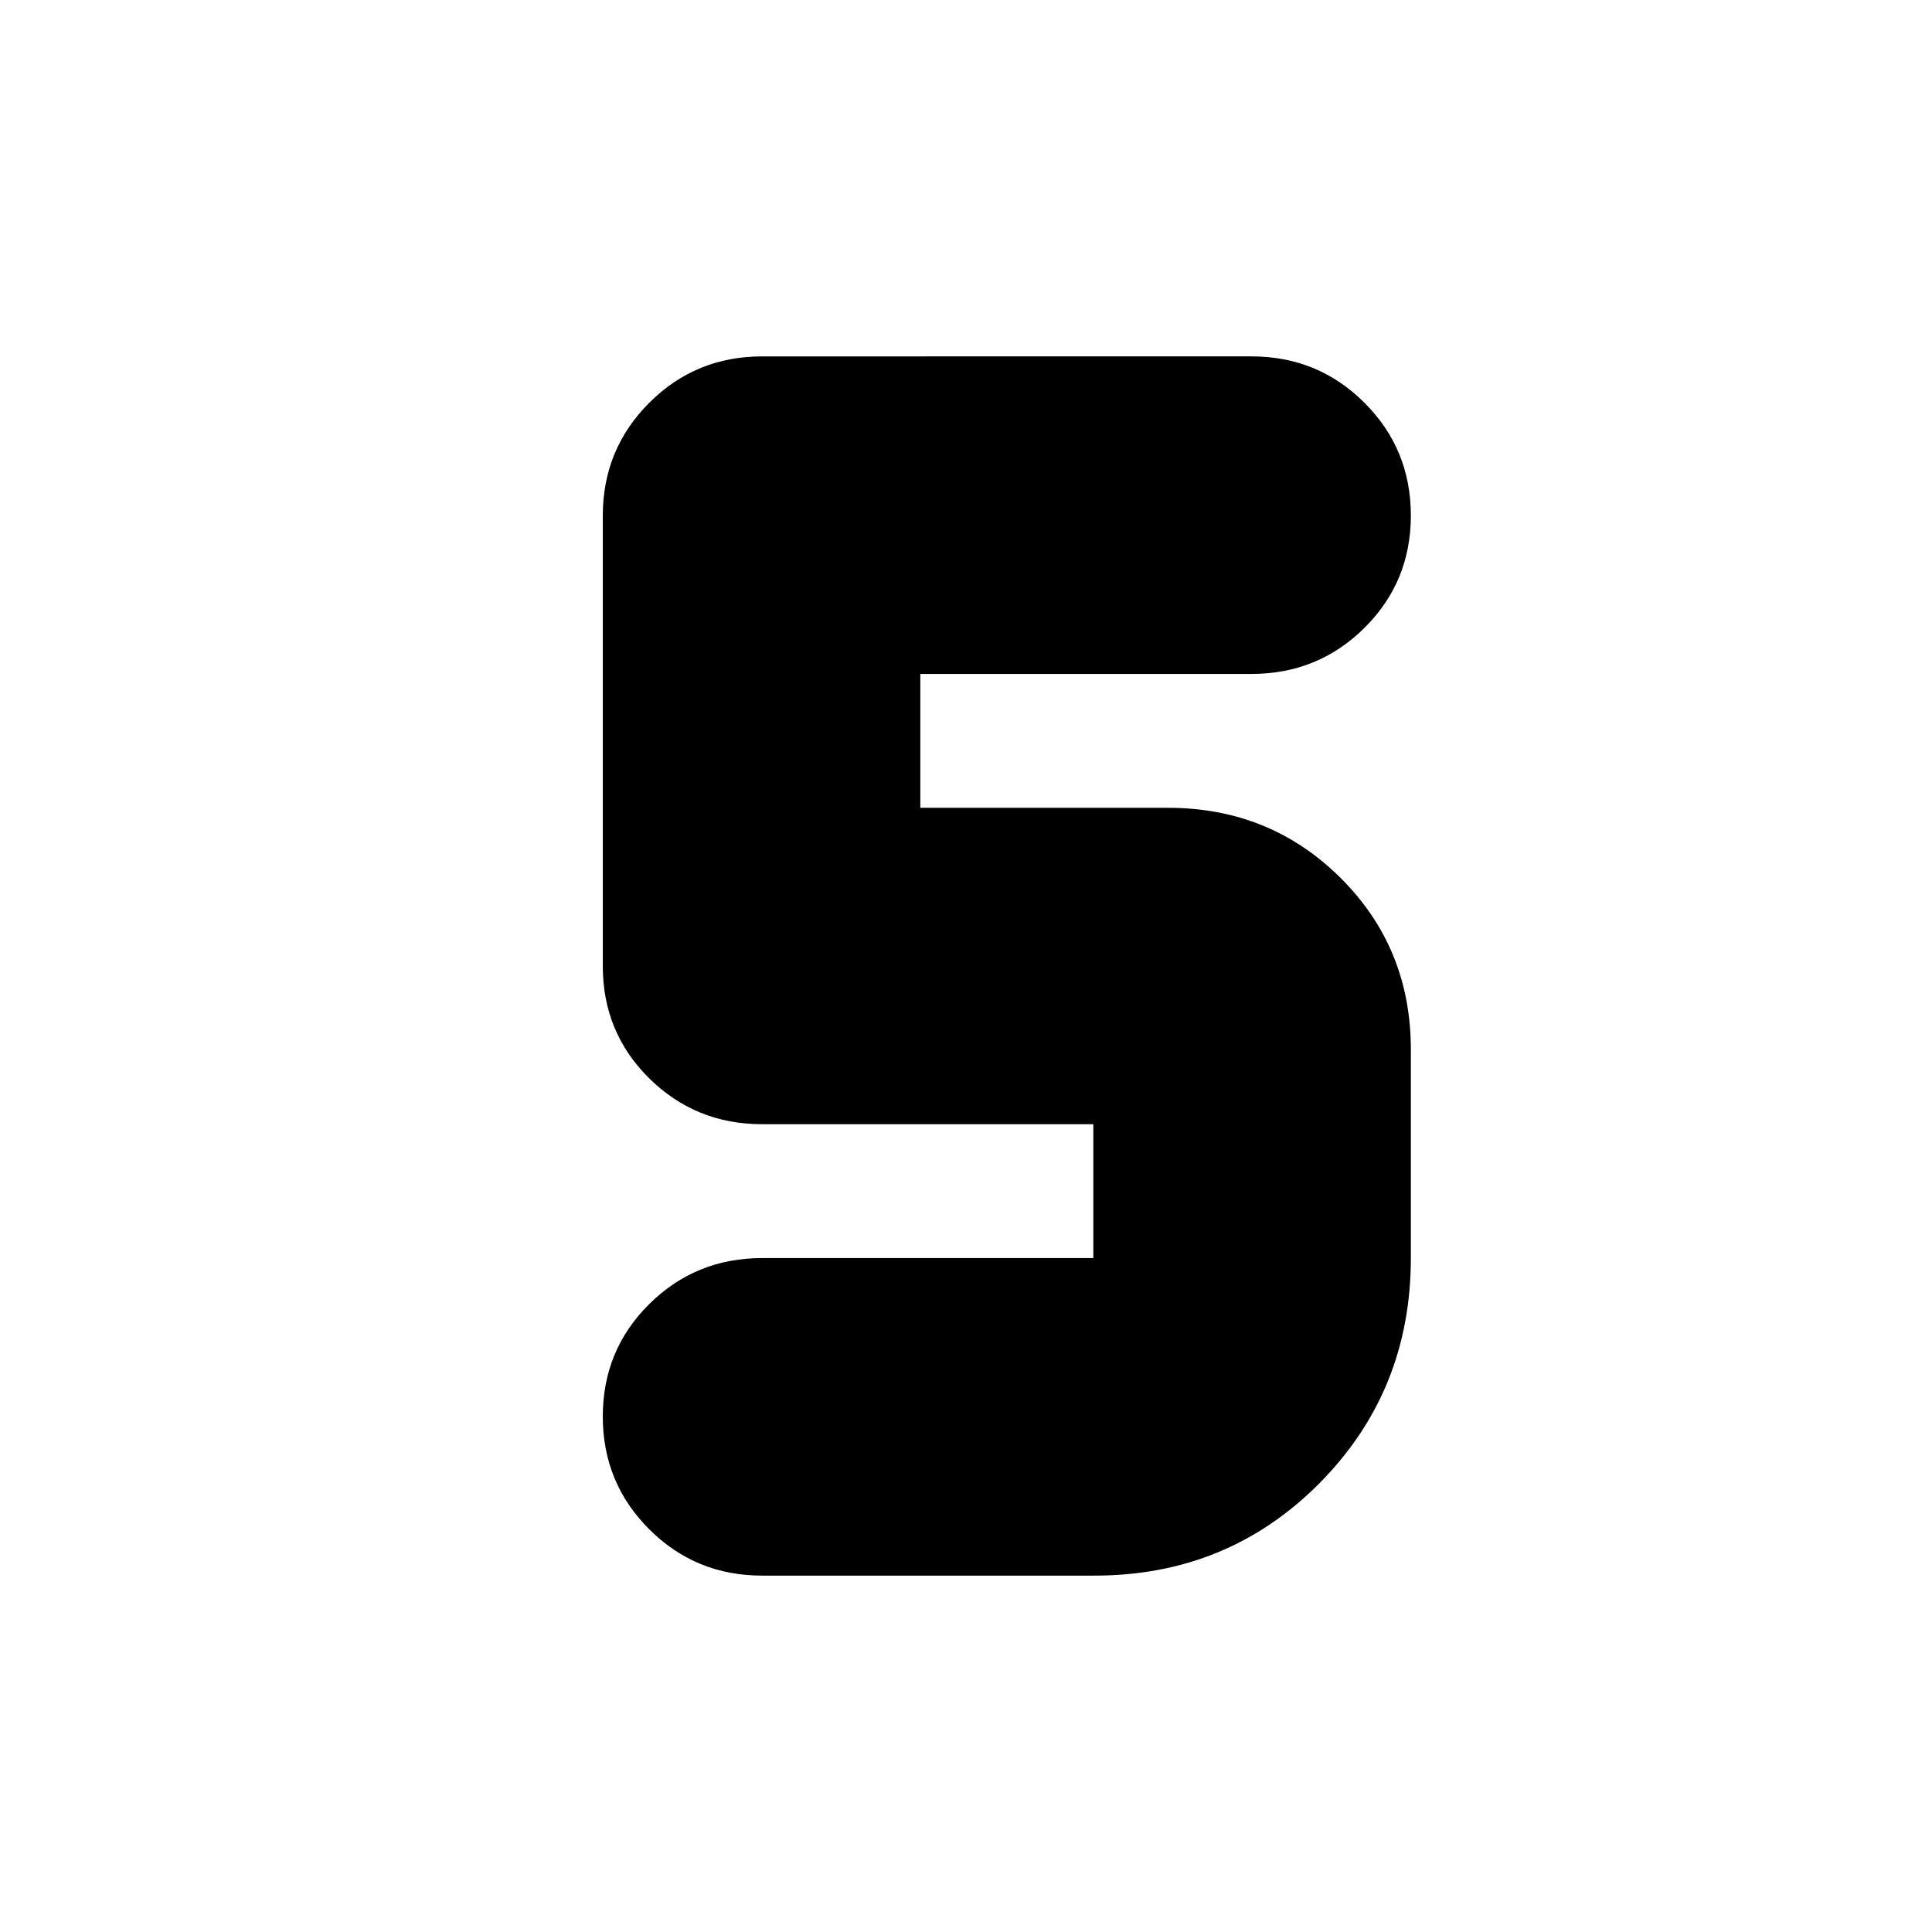 <svg xmlns="http://www.w3.org/2000/svg" height="24" viewBox="0 -960 960 960" width="24"><path d="M543.826-177.087h-165.13q-33.036 0-56.105-23.035-23.069-23.034-23.069-56.021T322.591-312q23.069-22.87 56.105-22.87h164.565v-66.521H378.696q-33.036 0-56.105-22.787-23.069-22.786-23.069-55.822v-223.739q0-33.036 23.069-56.105 23.069-23.069 56.105-23.069H621.87q33.036 0 56.104 23.035 23.069 23.034 23.069 56.021T677.974-648q-23.068 22.87-56.104 22.87H457.304v66.521h123.043q50.652 0 85.674 34.74 35.022 34.739 35.022 85.392v103.607q0 66.174-45.521 111.979Q610-177.087 543.826-177.087Z"/></svg>